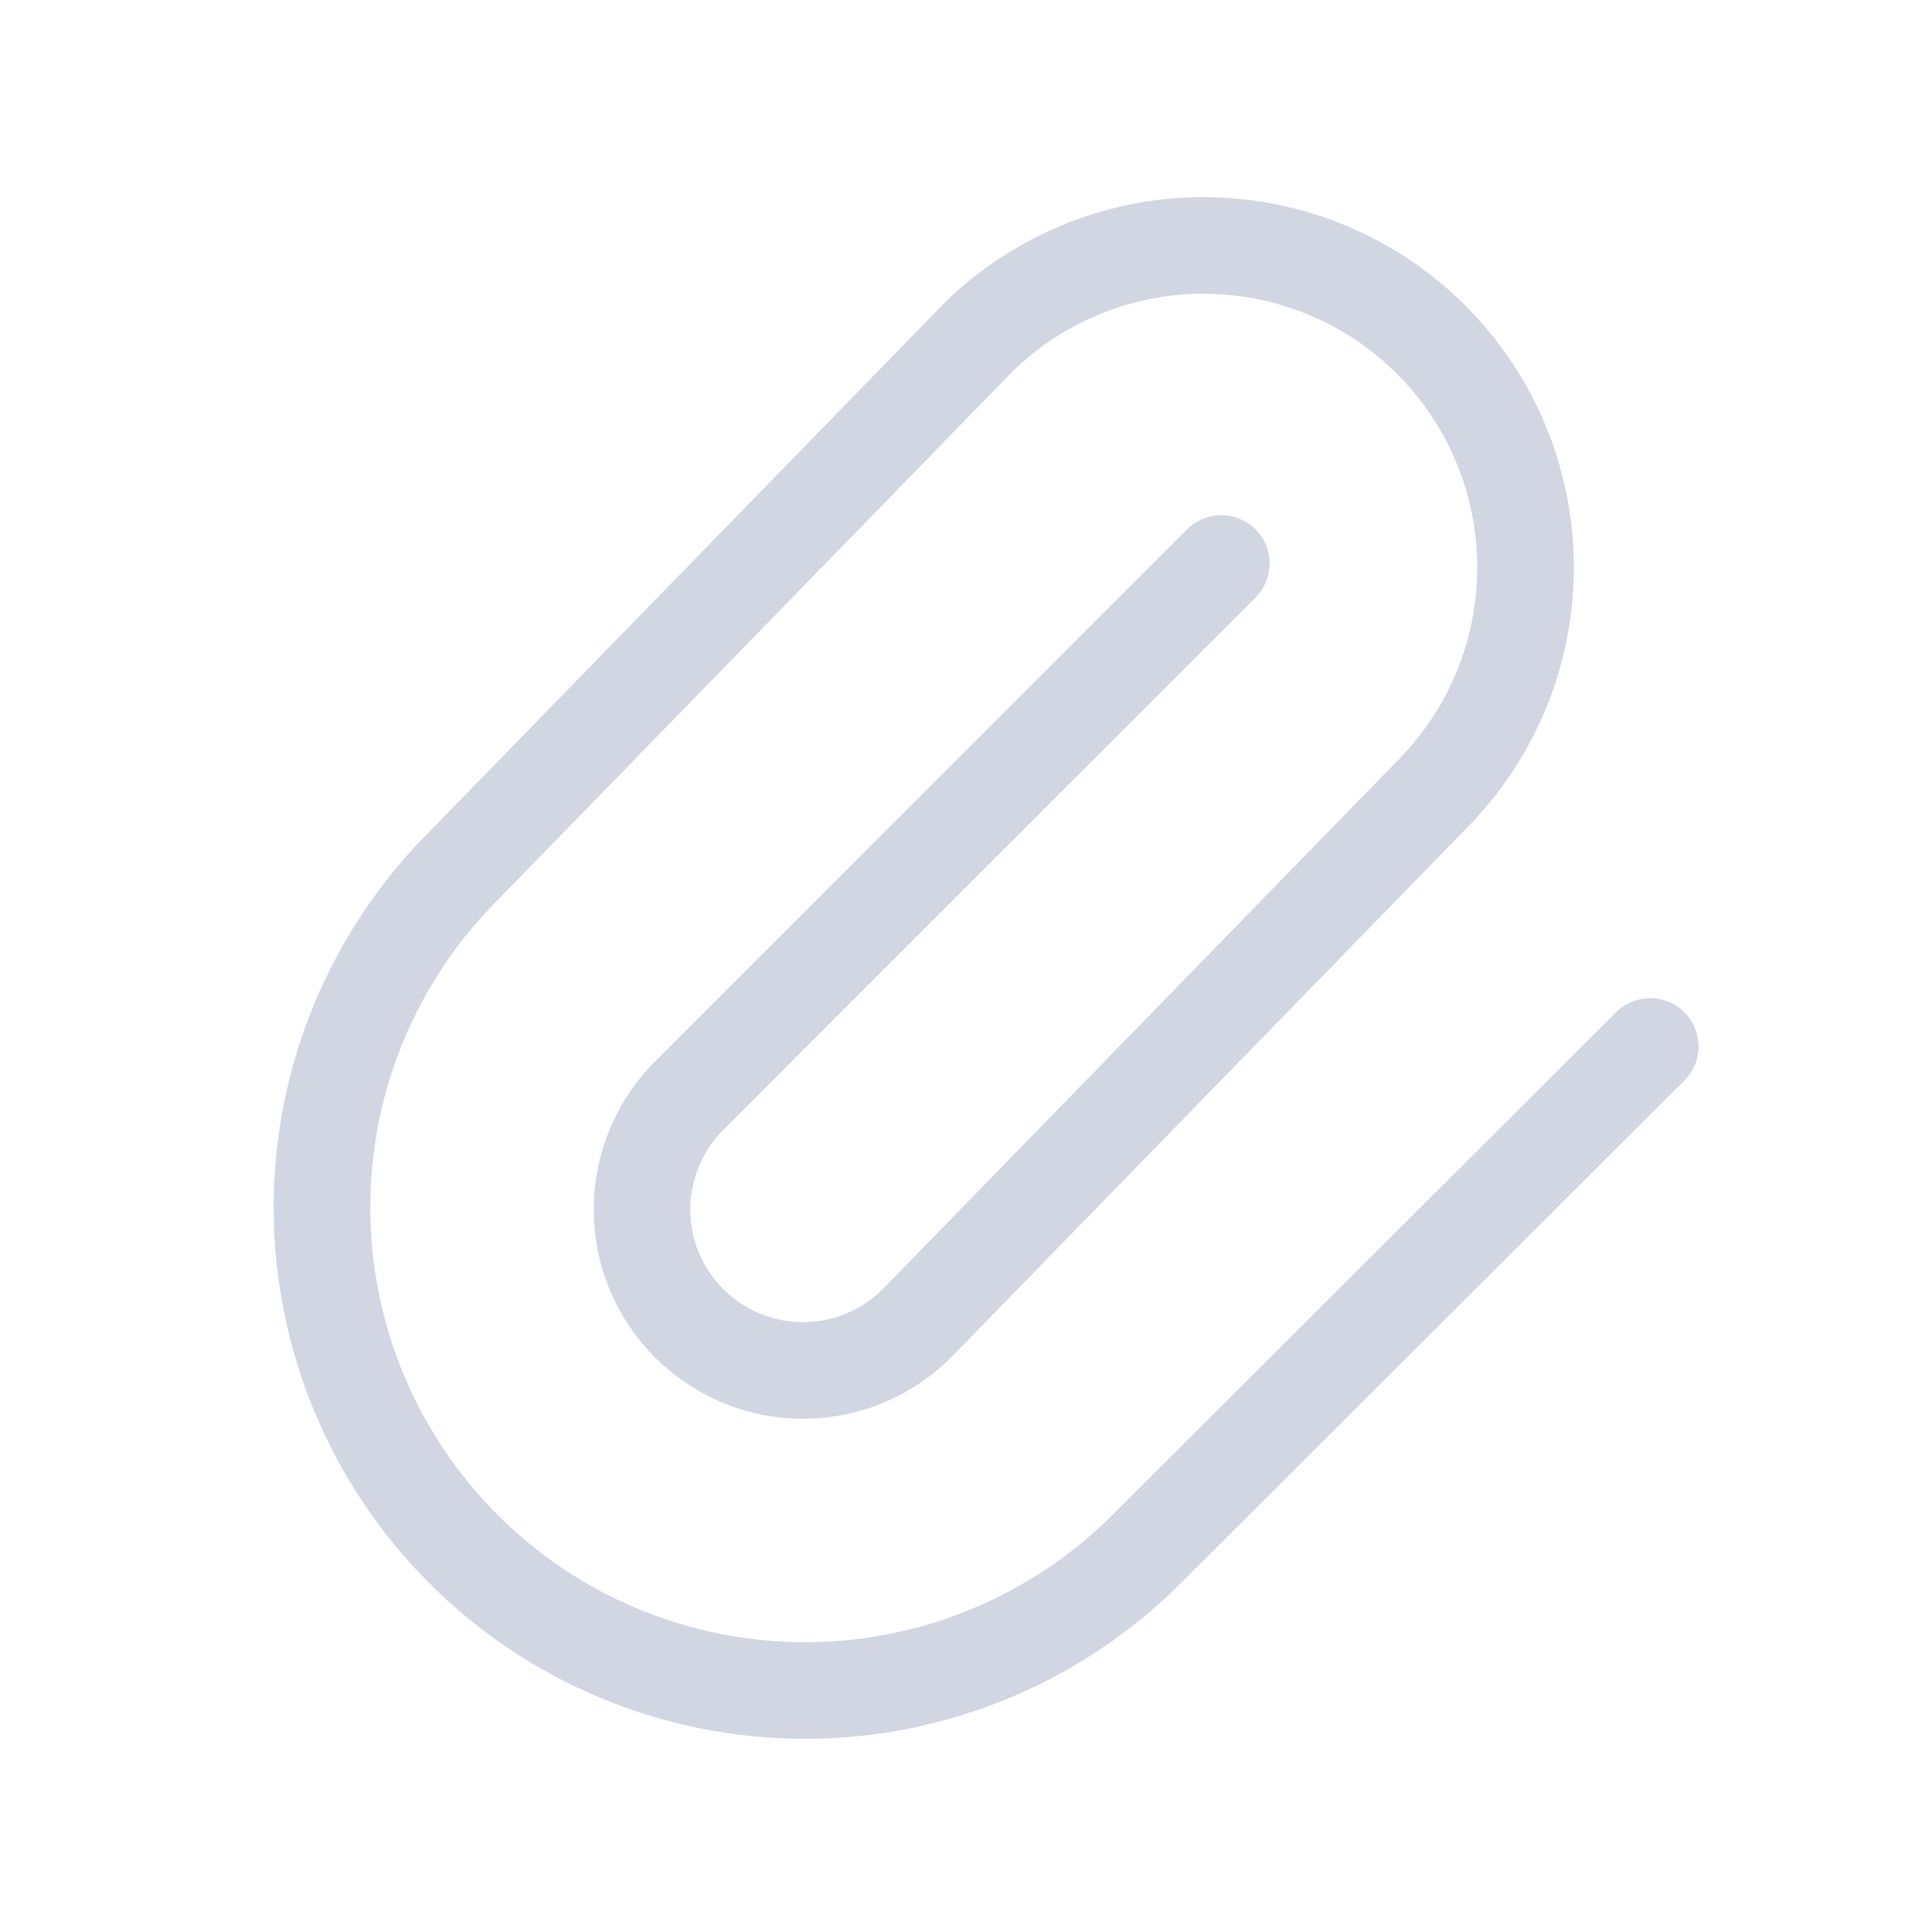 <svg width="20" height="20" viewBox="0 0 20 20" fill="none" xmlns="http://www.w3.org/2000/svg">
<path d="M12.643 5.833L7.155 11.322C6.996 11.475 6.869 11.659 6.782 11.863C6.694 12.066 6.648 12.285 6.646 12.506C6.644 12.727 6.686 12.947 6.77 13.152C6.854 13.356 6.978 13.543 7.134 13.699C7.291 13.855 7.477 13.979 7.682 14.063C7.887 14.147 8.106 14.189 8.327 14.187C8.549 14.185 8.767 14.139 8.971 14.052C9.174 13.964 9.358 13.838 9.512 13.678L14.857 8.19C15.464 7.561 15.8 6.719 15.792 5.845C15.785 4.971 15.434 4.135 14.816 3.517C14.198 2.899 13.362 2.549 12.488 2.541C11.614 2.533 10.772 2.869 10.143 3.477L4.798 8.964C3.86 9.902 3.333 11.174 3.333 12.5C3.333 13.826 3.86 15.098 4.798 16.036C5.735 16.974 7.007 17.5 8.333 17.5C9.66 17.5 10.931 16.974 11.869 16.036L17.083 10.833" stroke="#D1D6E2" stroke-linecap="round" stroke-linejoin="round"/>
</svg>
